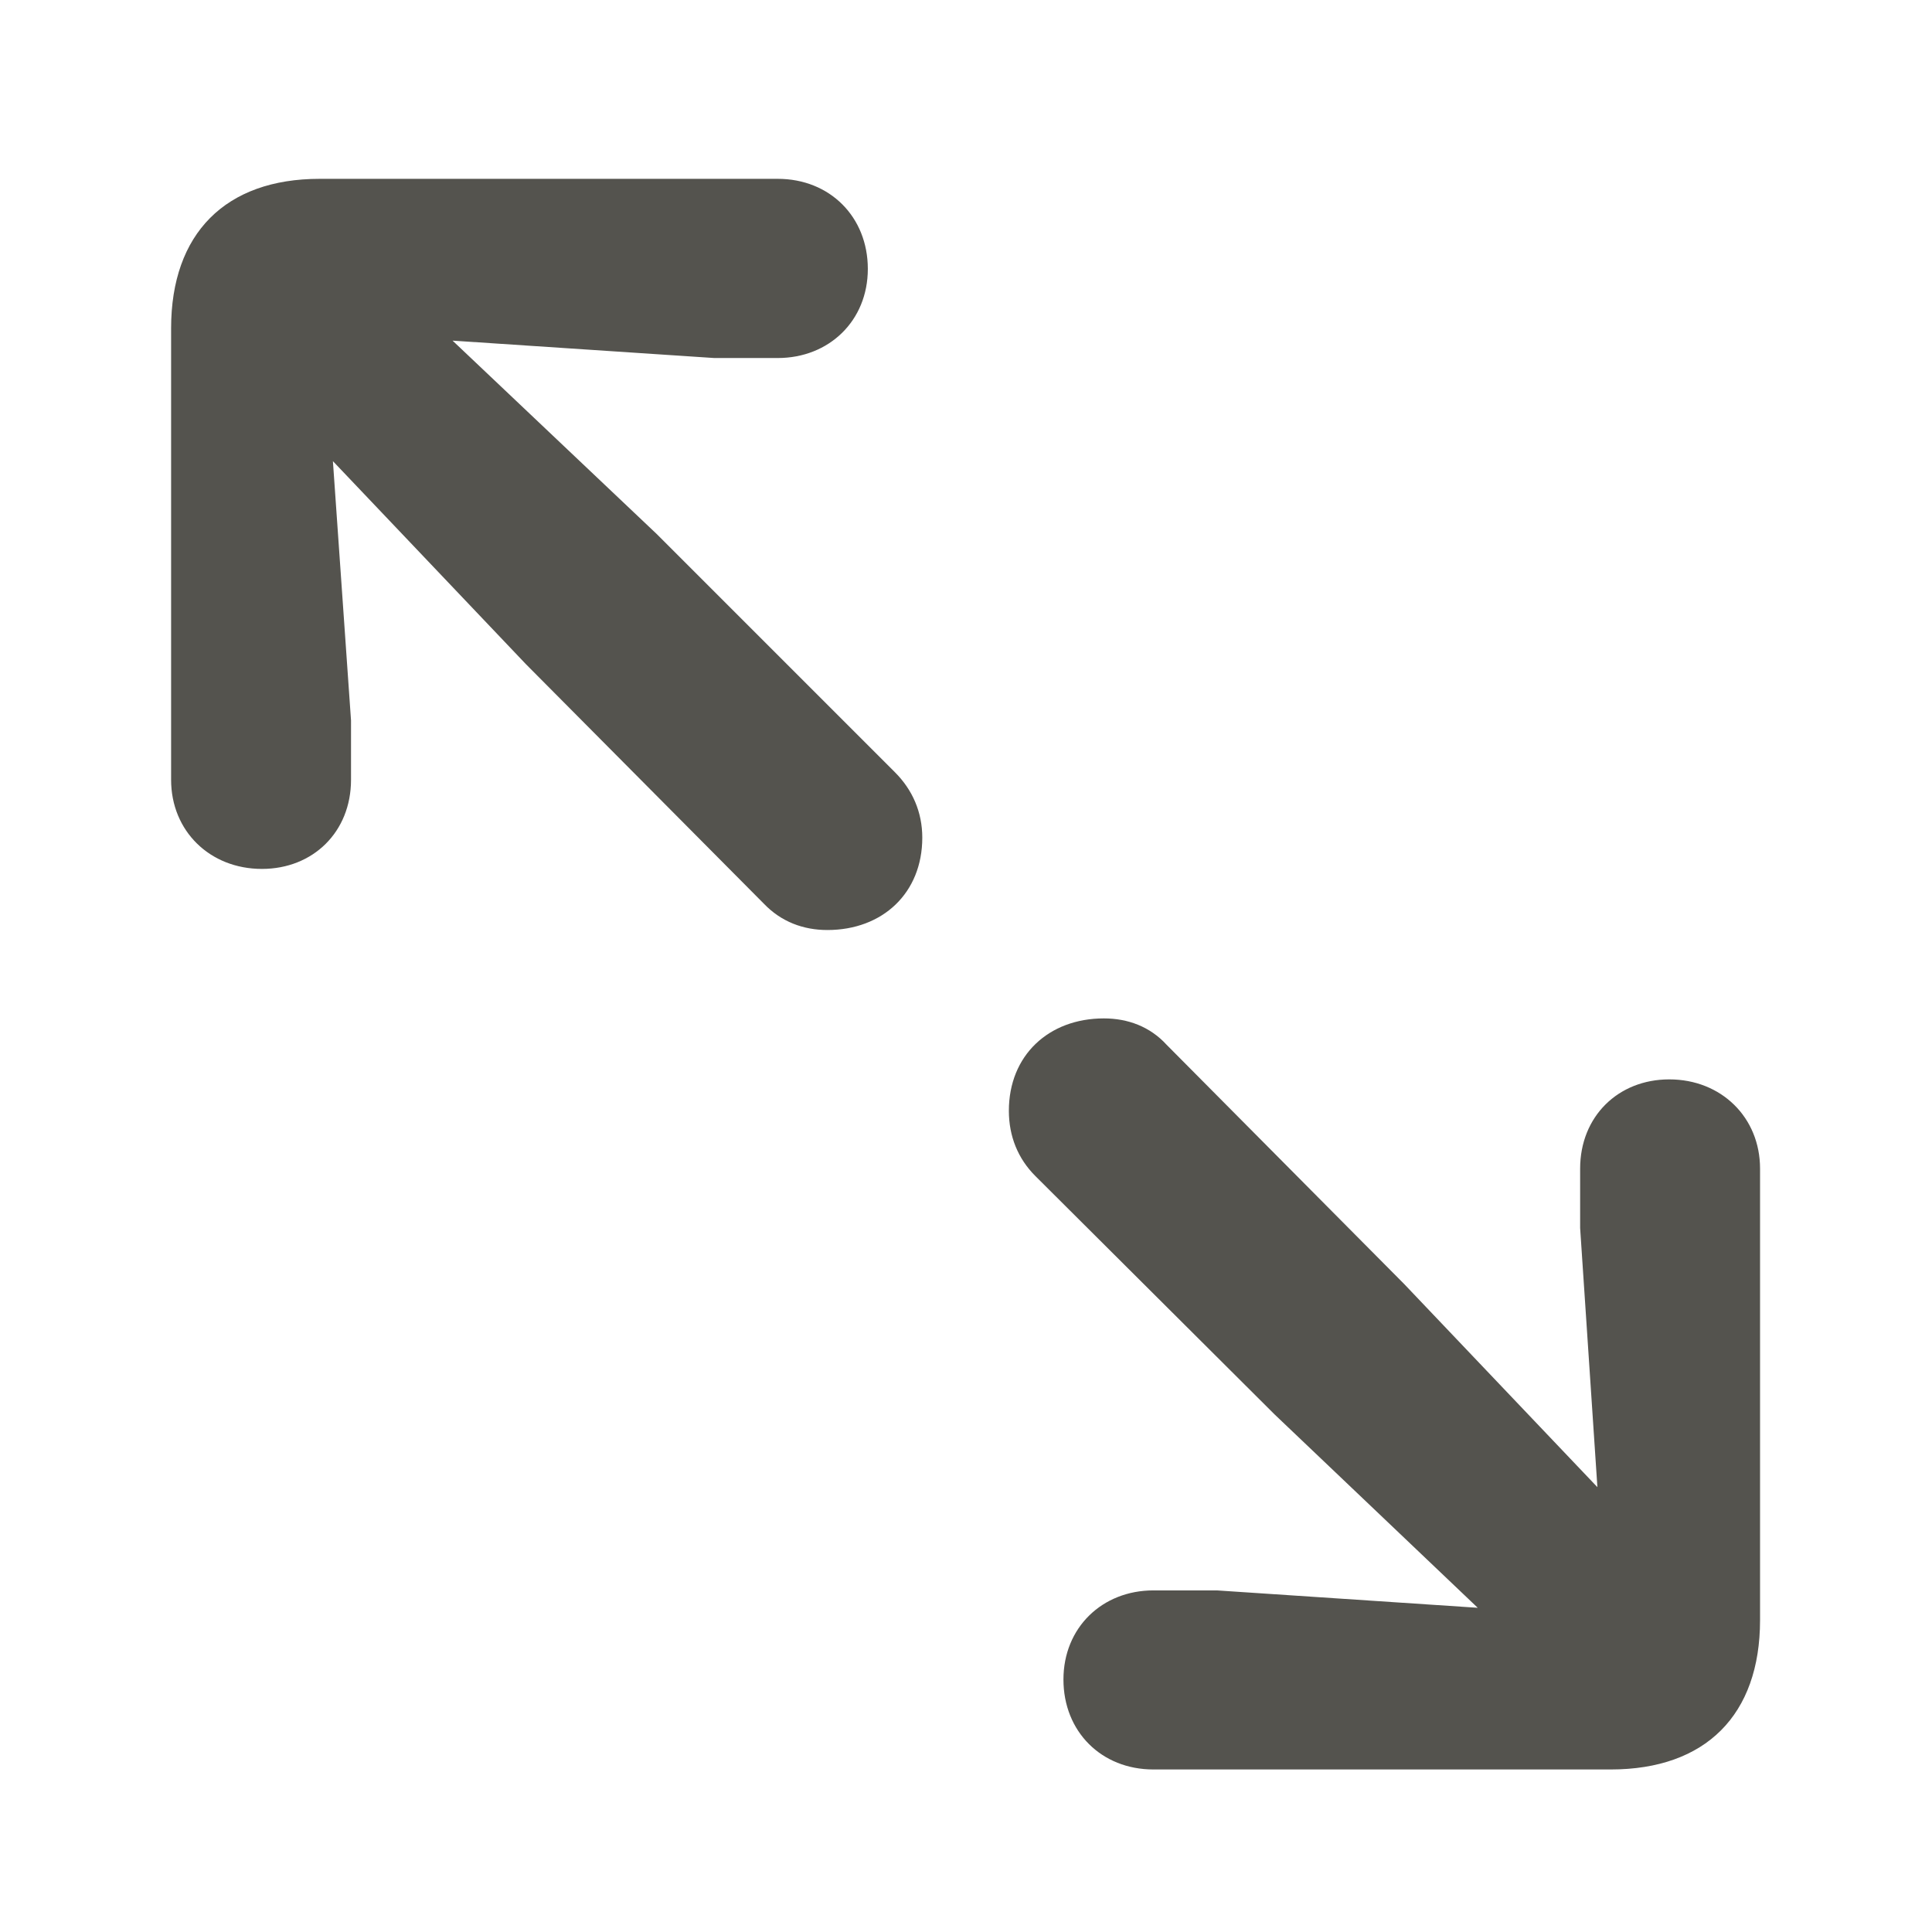 <svg xmlns="http://www.w3.org/2000/svg" viewBox="0 0 16 16" class="openAsPageThick" style="width: 16px; height: 16px; display: block; fill: rgba(55, 53, 47, 0.85); flex-shrink: 0; backface-visibility: hidden;"><path d="M2.169 7.196C2.593 7.196 2.907 6.889 2.907 6.458V5.966L2.757 3.819L4.356 5.501L6.325 7.483C6.469 7.634 6.653 7.702 6.852 7.702C7.31 7.702 7.638 7.395 7.638 6.937C7.638 6.725 7.556 6.54 7.412 6.396L5.437 4.421L3.748 2.821L5.915 2.965H6.441C6.865 2.965 7.187 2.657 7.187 2.227C7.187 1.796 6.872 1.481 6.441 1.481L2.647 1.481C1.868 1.481 1.417 1.933 1.417 2.719L1.417 6.458C1.417 6.882 1.738 7.196 2.169 7.196ZM9.552 14.654H13.339C14.125 14.654 14.576 14.203 14.576 13.417V9.678C14.576 9.254 14.255 8.939 13.824 8.939C13.4 8.939 13.086 9.247 13.086 9.678V10.17L13.229 12.316L11.63 10.635L9.661 8.652C9.524 8.502 9.34 8.434 9.142 8.434C8.684 8.434 8.355 8.741 8.355 9.199C8.355 9.411 8.431 9.596 8.574 9.739L10.557 11.715L12.238 13.315L10.078 13.171H9.552C9.128 13.171 8.807 13.479 8.807 13.909C8.807 14.34 9.121 14.654 9.552 14.654Z"/></svg>